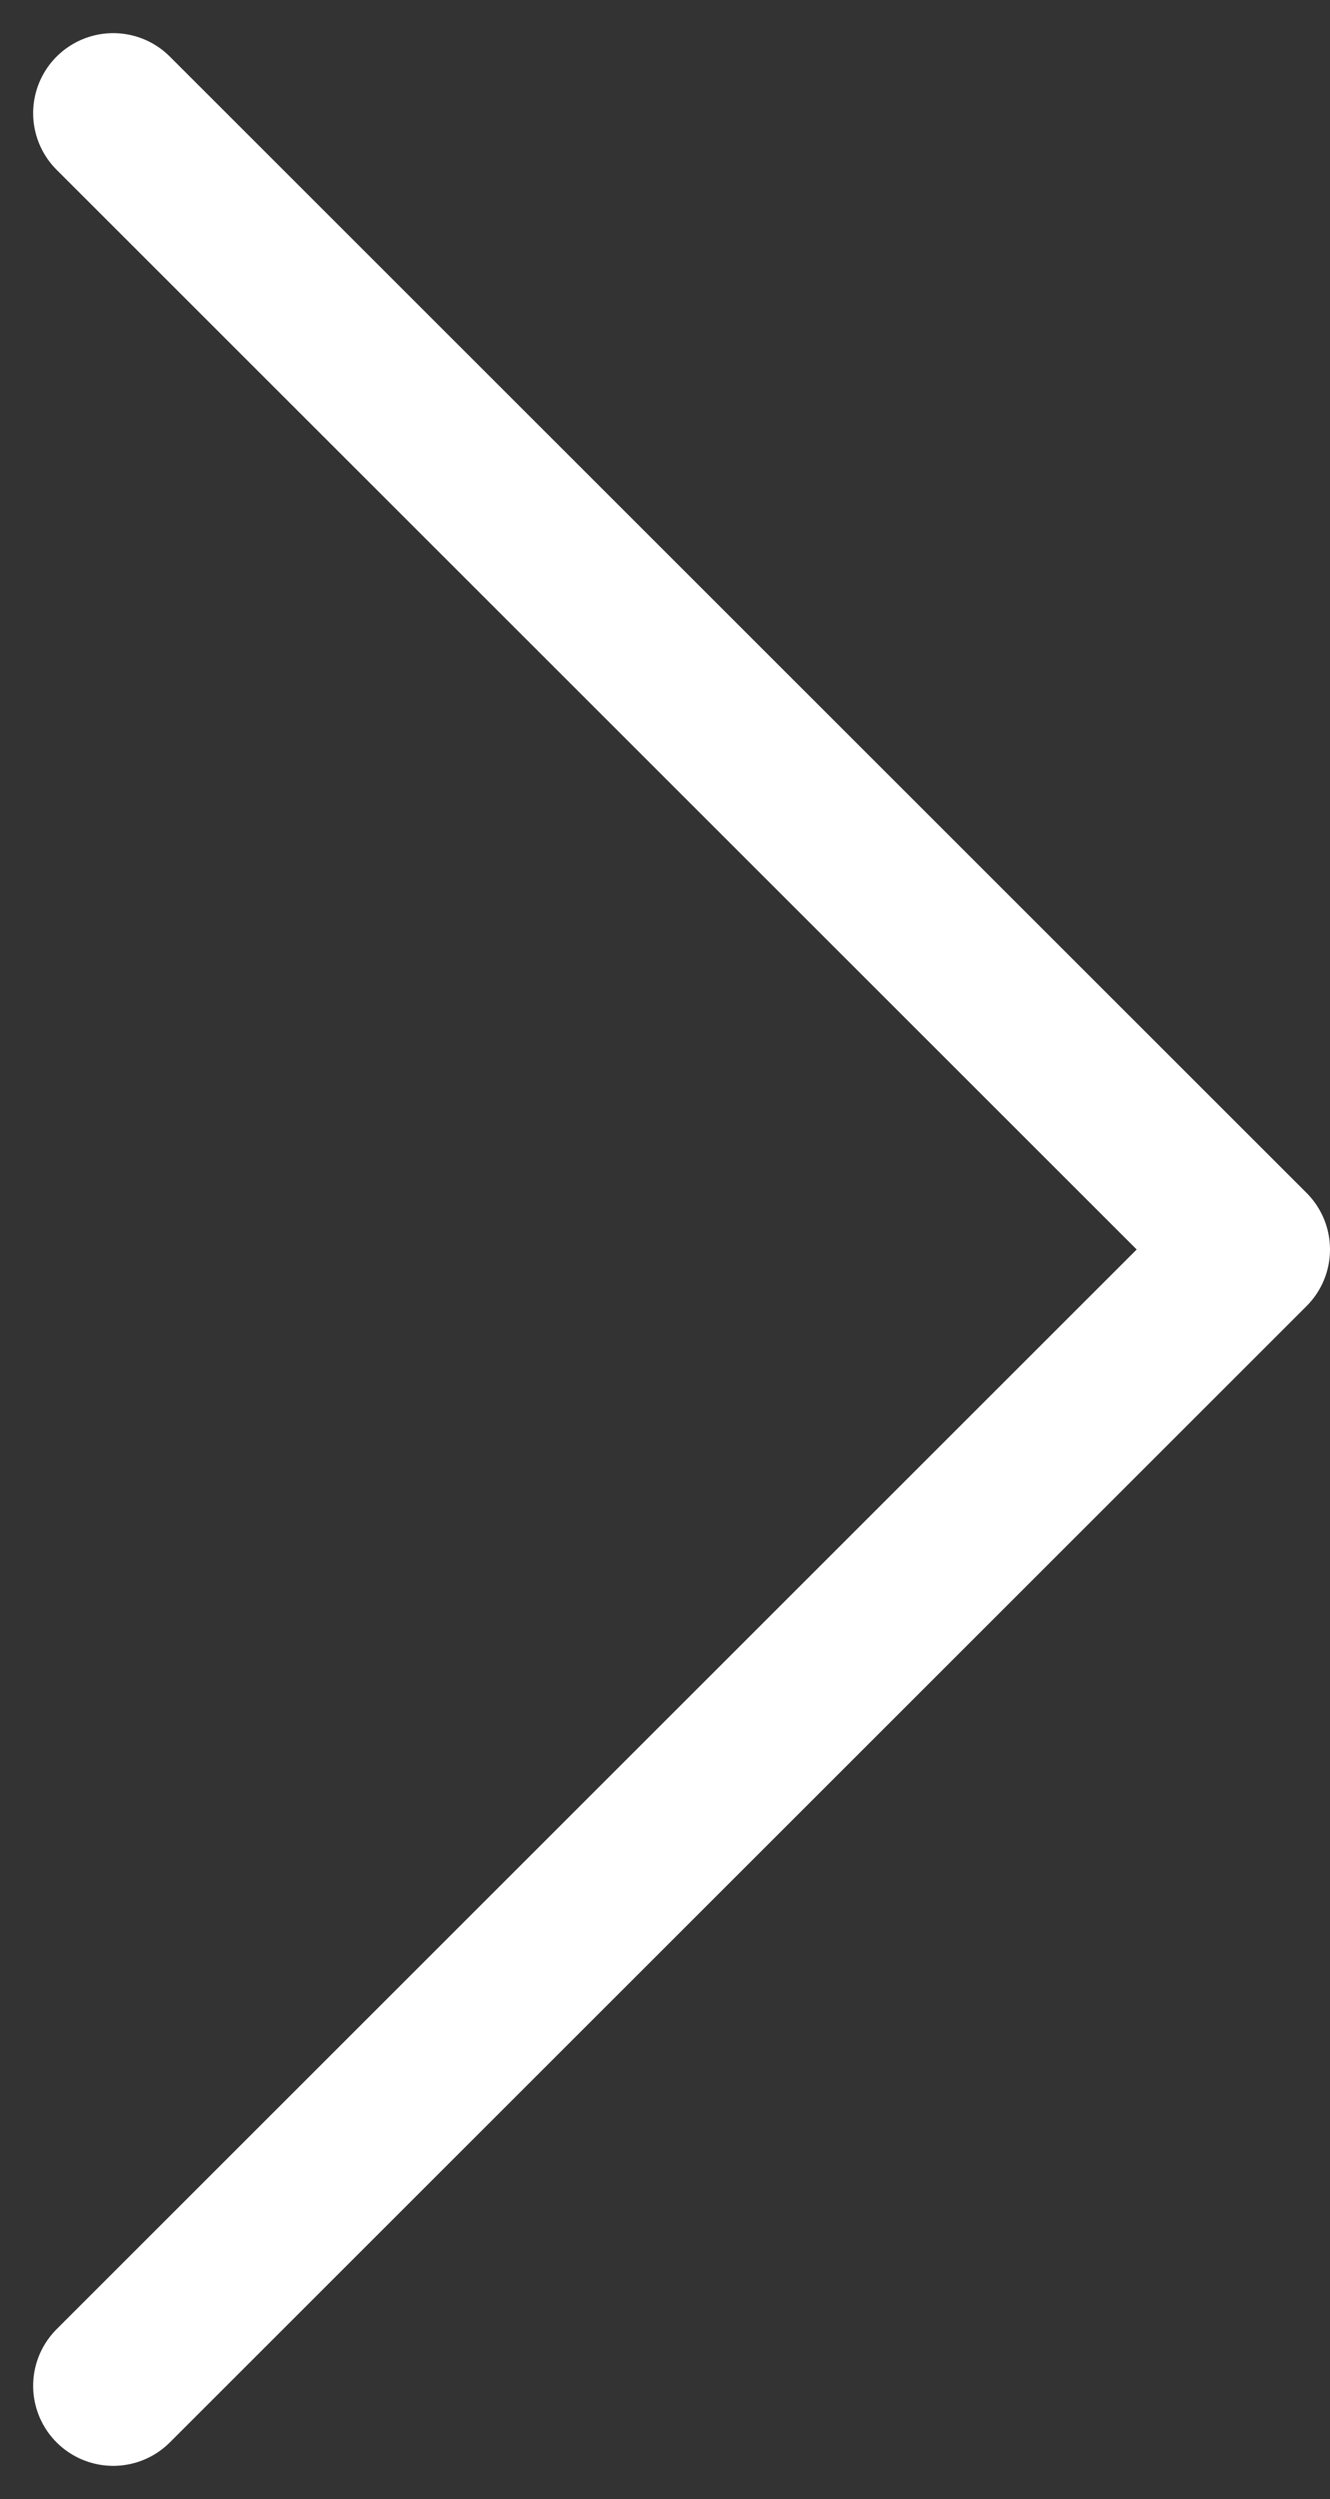 <svg xmlns="http://www.w3.org/2000/svg" width="24.915" height="46.83" viewBox="0 0 24.915 46.83">
  <rect x="0" y="0" width="24.915" height="46.83" fill="#333333" stroke="none"/>
  <g id="chevron-right" transform="translate(2.121 2.121)">
    <path id="Shape" d="M0,42.588,21.294,21.294,0,0" fill="none" stroke="#fff" stroke-linecap="round" stroke-linejoin="round" stroke-miterlimit="10" stroke-width="3"/>
  </g>
</svg>
